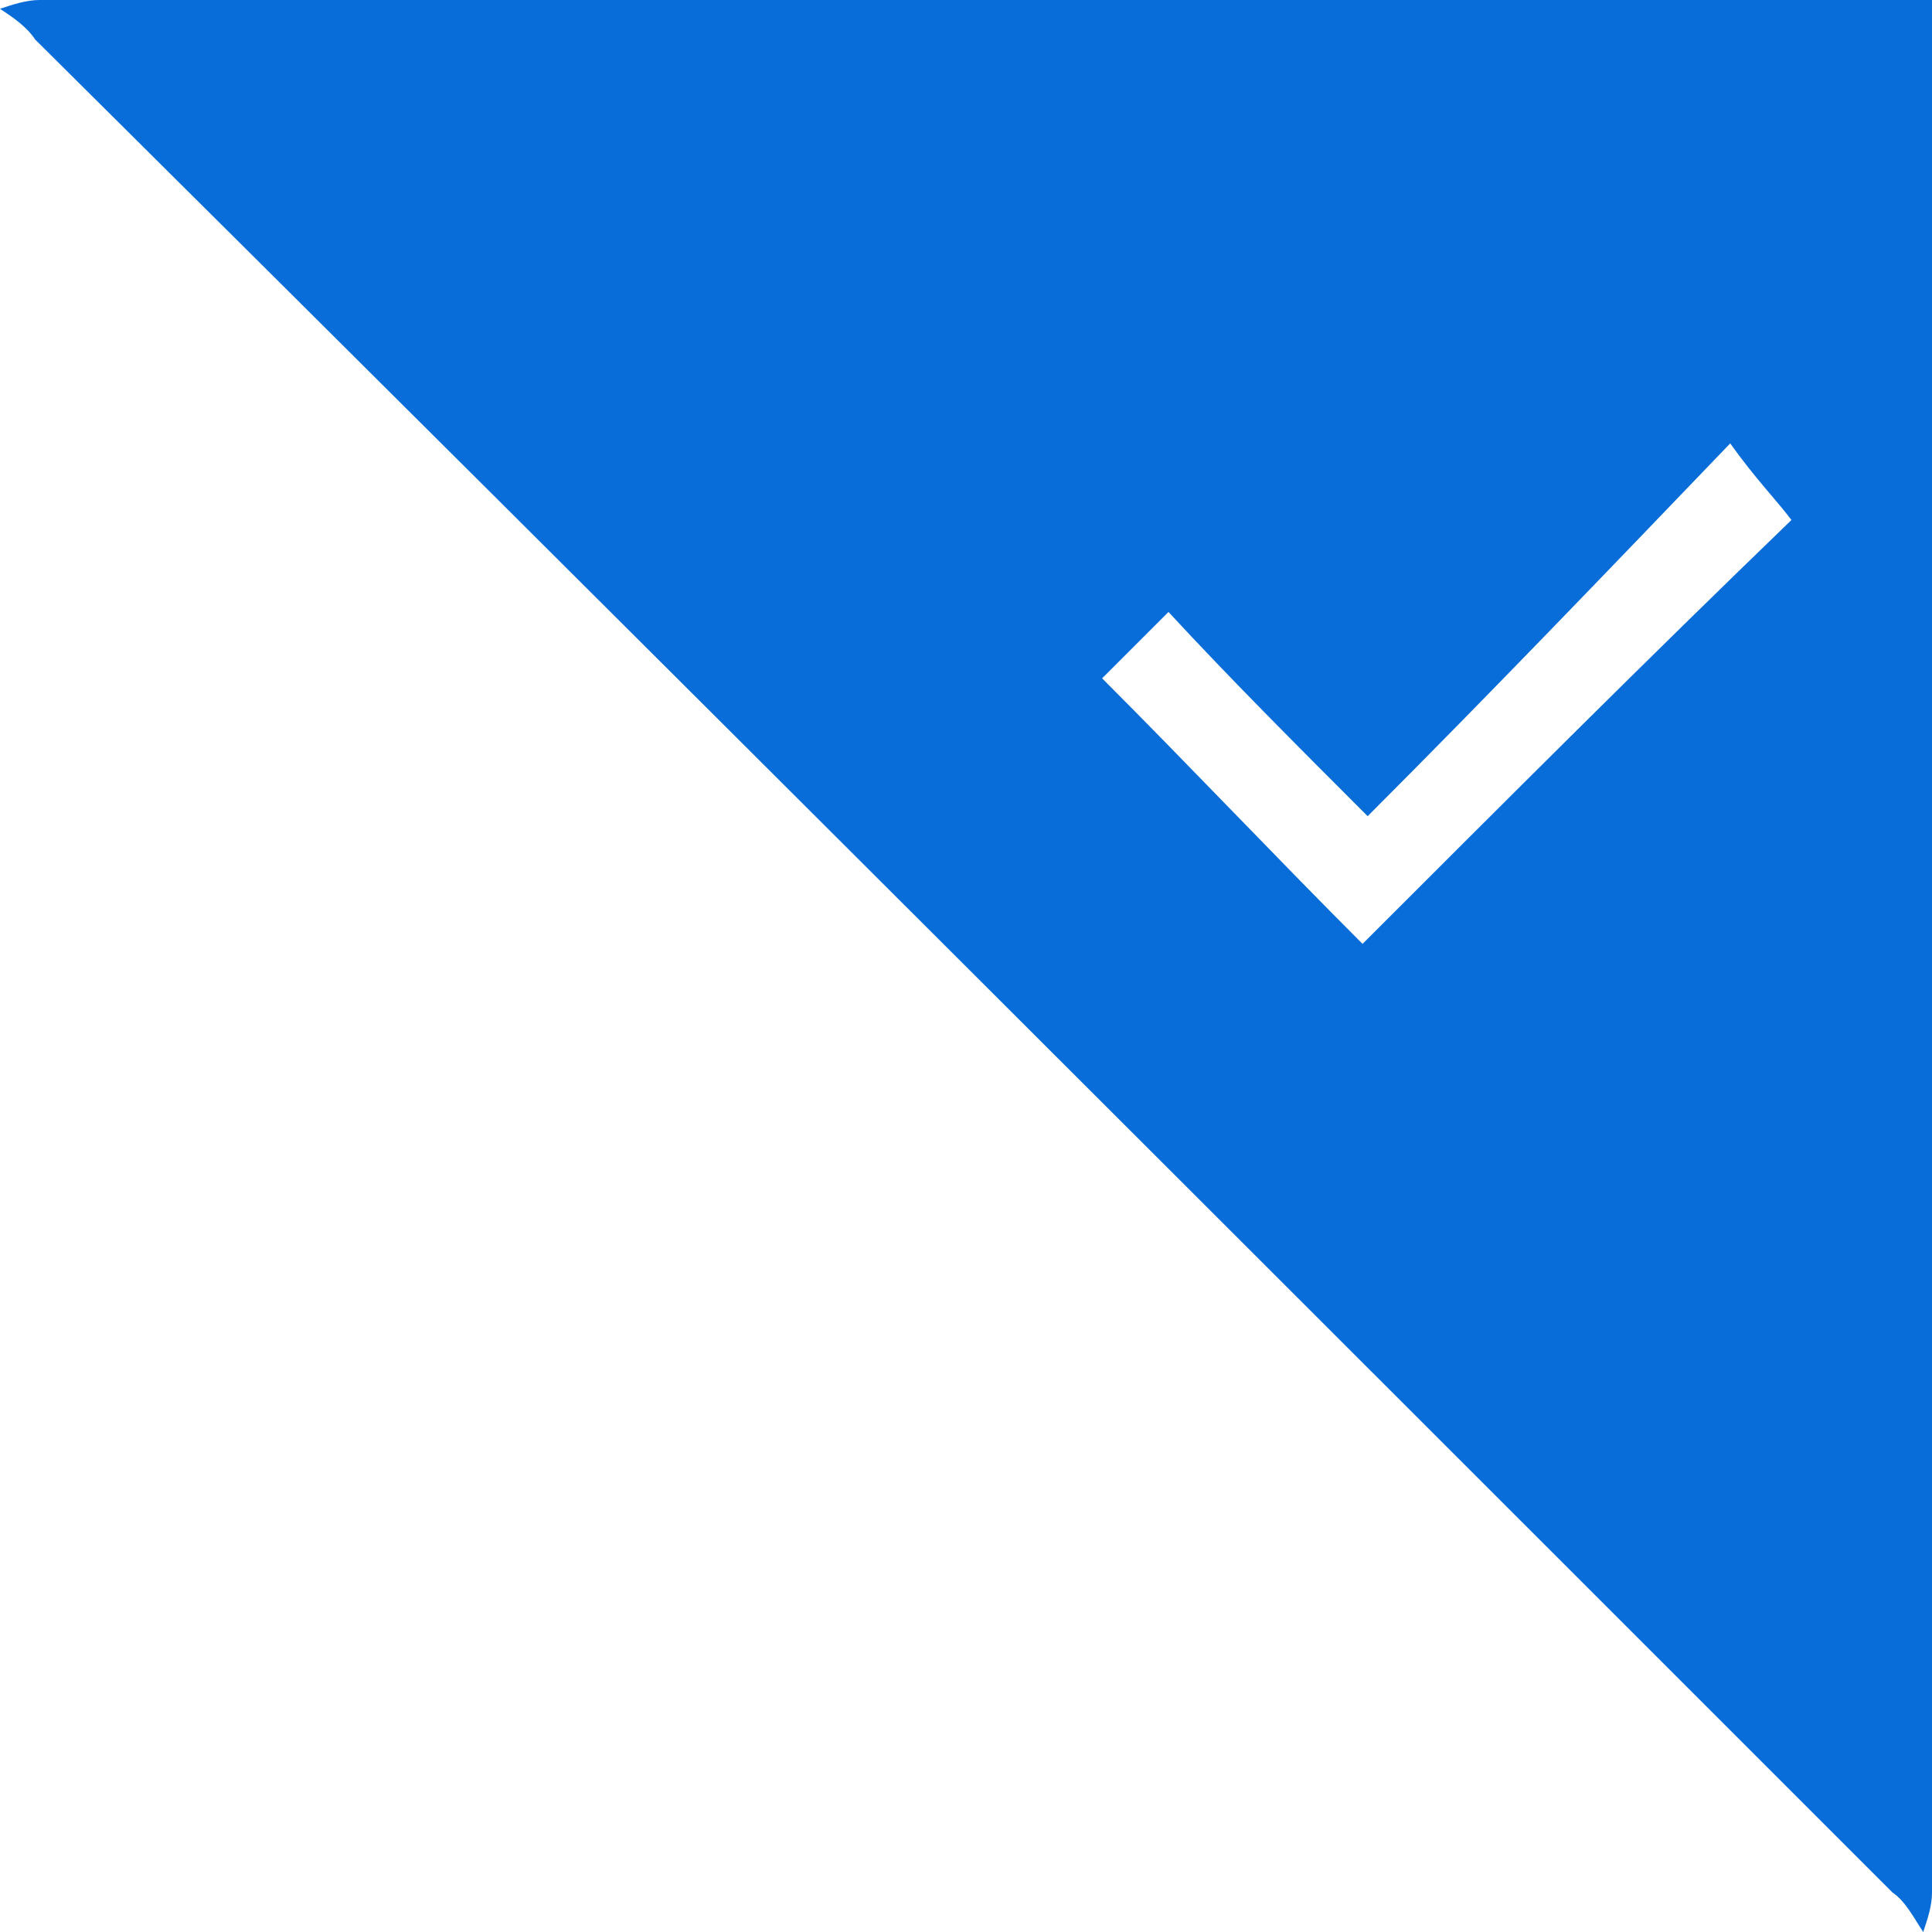 <svg height="20" viewBox="0 0 20 20" width="20" xmlns="http://www.w3.org/2000/svg"><g fill="none"><path d="m0 0h20v20h-20z" fill="#000" opacity="0"/><path d="m19.909 20c-.091-.136-.182-.318-.318-.409-6.409-6.409-12.818-12.818-19.227-19.182-.091-.136-.227-.227-.364-.318.136-.045.273-.091.409-.091h19.591v19.591c0 .136-.045.273-.091.409zm-5.804-10.229c1.48-1.48 2.96-2.96 4.44-4.388-.159-.211-.37-.423-.634-.793-1.269 1.322-2.485 2.59-3.753 3.859-.74-.74-1.427-1.427-2.062-2.114l-.687.687c.899.899 1.797 1.85 2.696 2.749z" fill="#096dd9"/></g></svg>